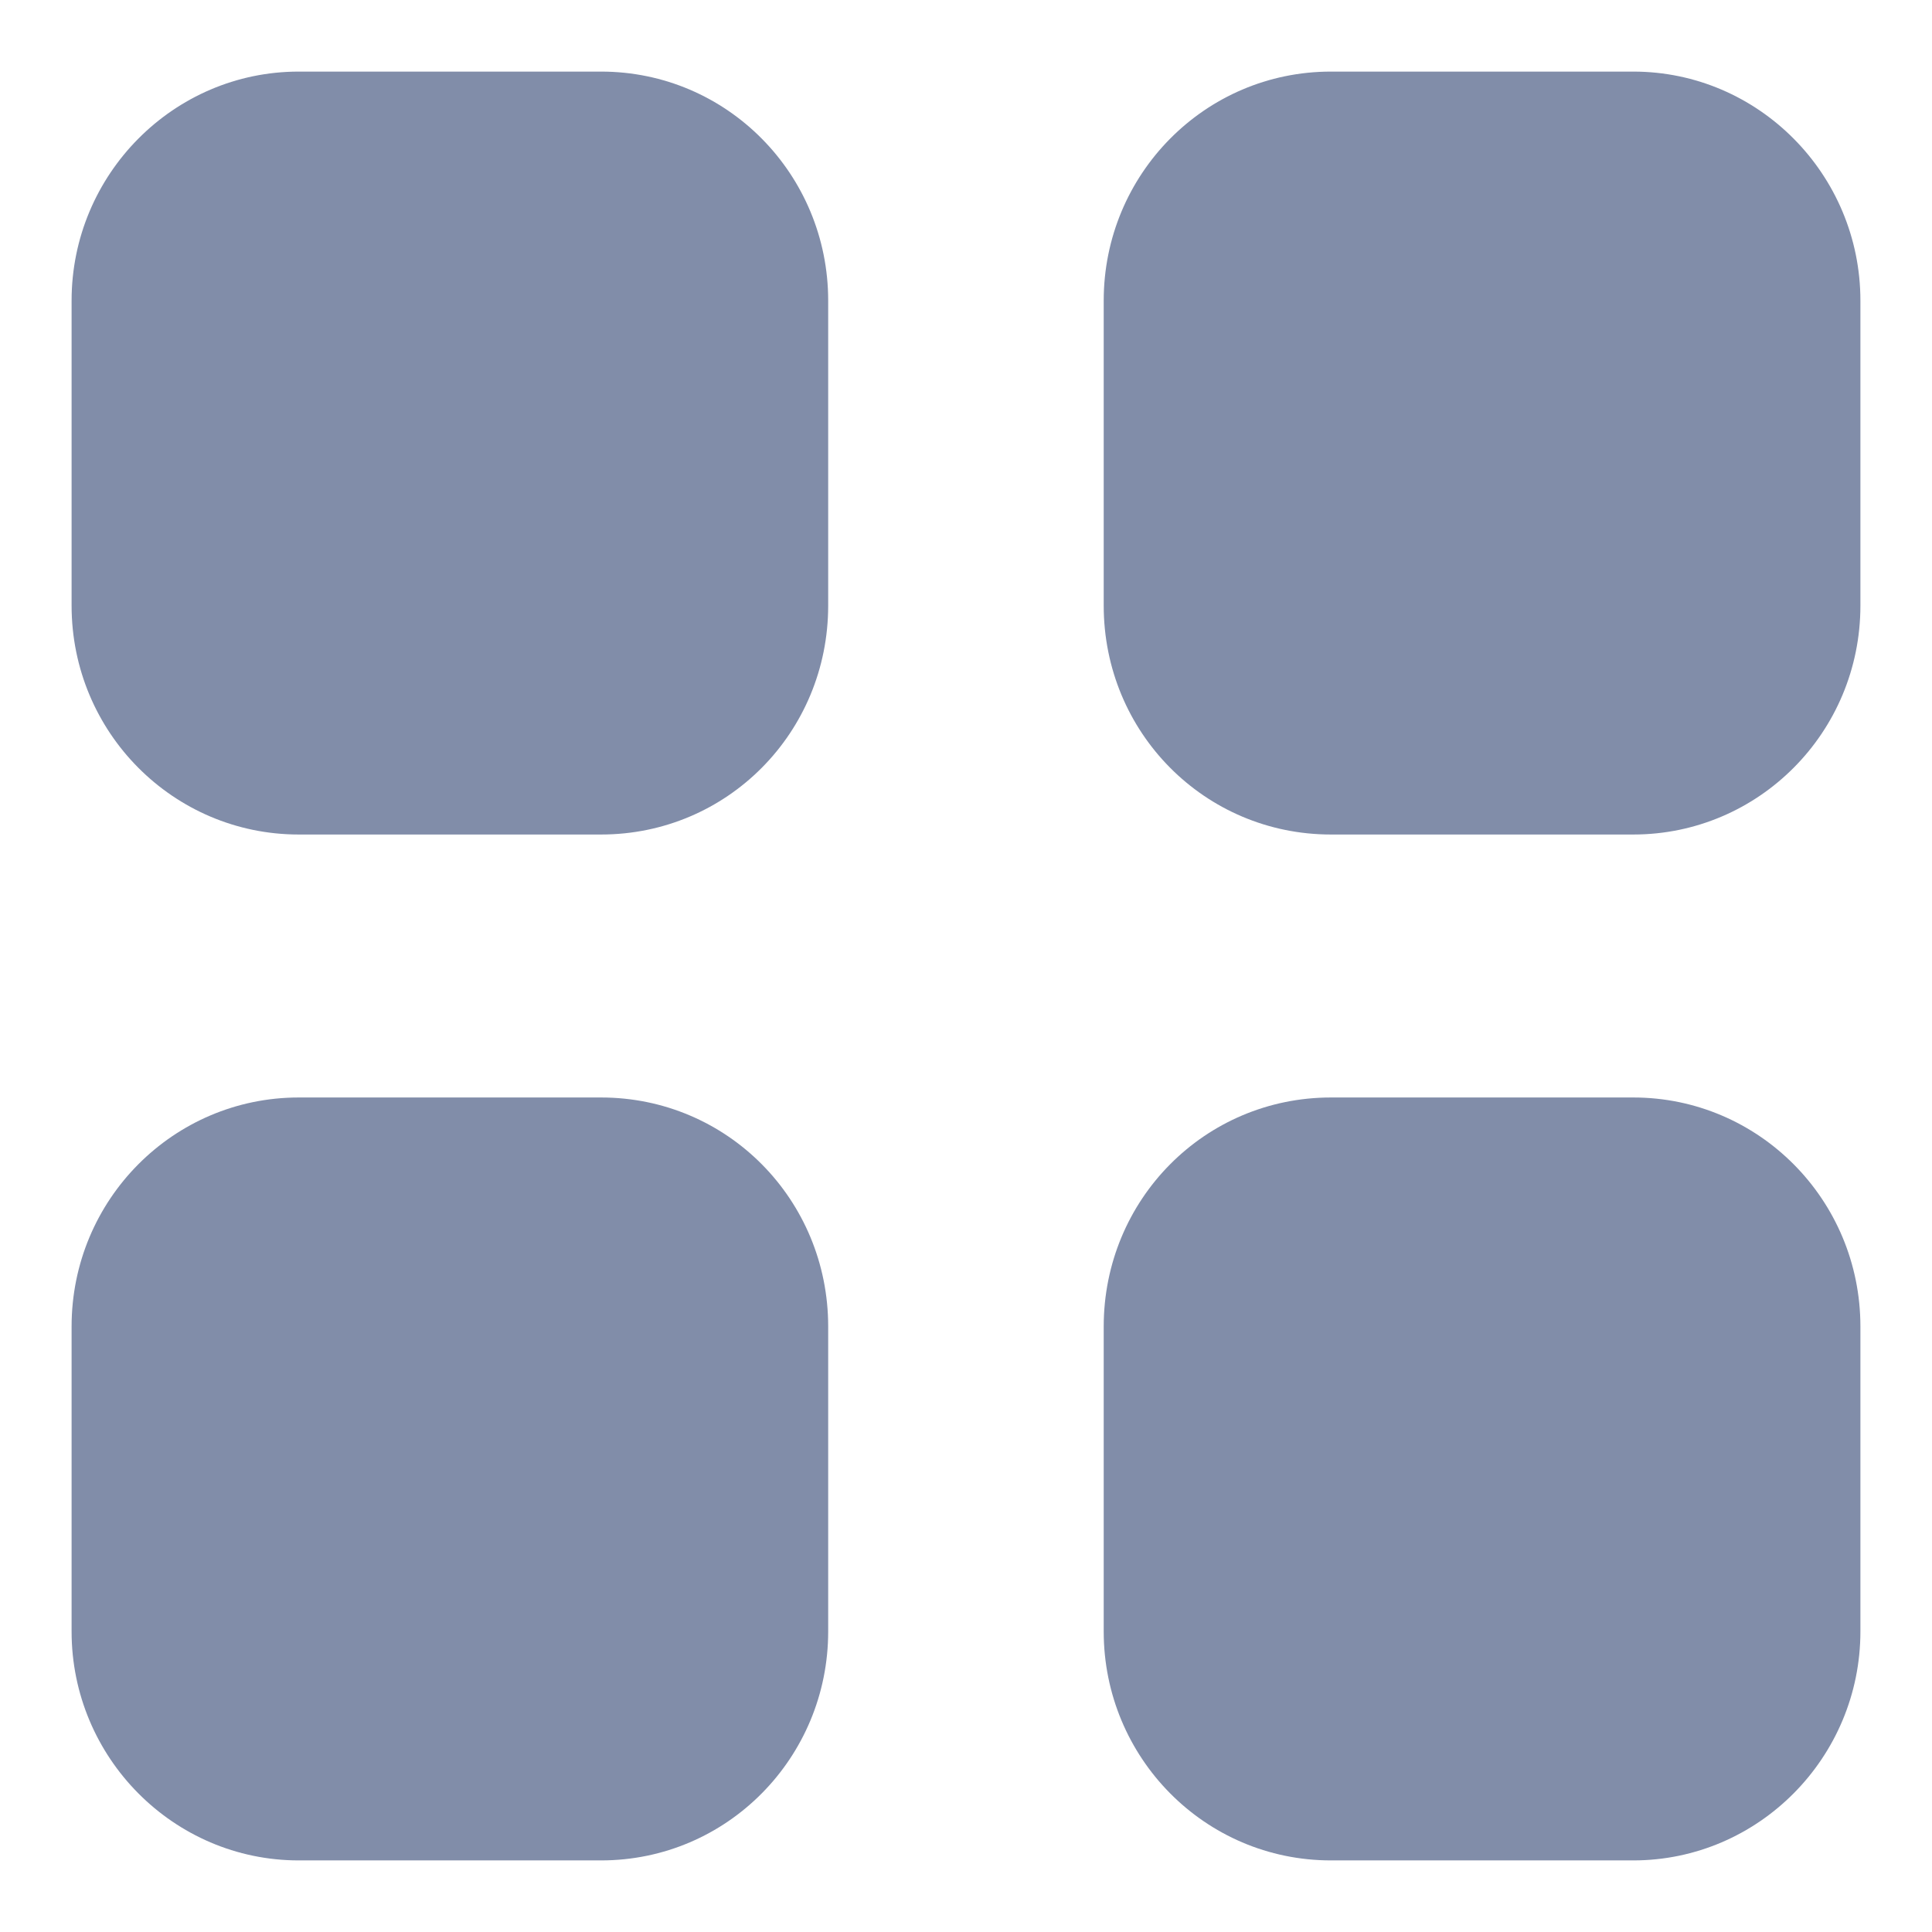 <svg width="18" height="18" viewBox="0 0 18 18" fill="none" xmlns="http://www.w3.org/2000/svg">
<path d="M5.6 10.225C6.775 10.225 7.716 11.176 7.716 12.359V15.2C7.716 16.375 6.775 17.333 5.6 17.333H2.783C1.617 17.333 0.667 16.375 0.667 15.2V12.359C0.667 11.176 1.617 10.225 2.783 10.225H5.6ZM15.217 10.225C16.383 10.225 17.333 11.176 17.333 12.359V15.2C17.333 16.375 16.383 17.333 15.217 17.333H12.4C11.225 17.333 10.283 16.375 10.283 15.2V12.359C10.283 11.176 11.225 10.225 12.4 10.225H15.217ZM5.6 0.667C6.775 0.667 7.716 1.625 7.716 2.801V5.642C7.716 6.825 6.775 7.775 5.6 7.775H2.783C1.617 7.775 0.667 6.825 0.667 5.642V2.801C0.667 1.625 1.617 0.667 2.783 0.667H5.6ZM15.217 0.667C16.383 0.667 17.333 1.625 17.333 2.801V5.642C17.333 6.825 16.383 7.775 15.217 7.775H12.4C11.225 7.775 10.283 6.825 10.283 5.642V2.801C10.283 1.625 11.225 0.667 12.4 0.667H15.217Z" fill="#818DA9"/>
</svg>
